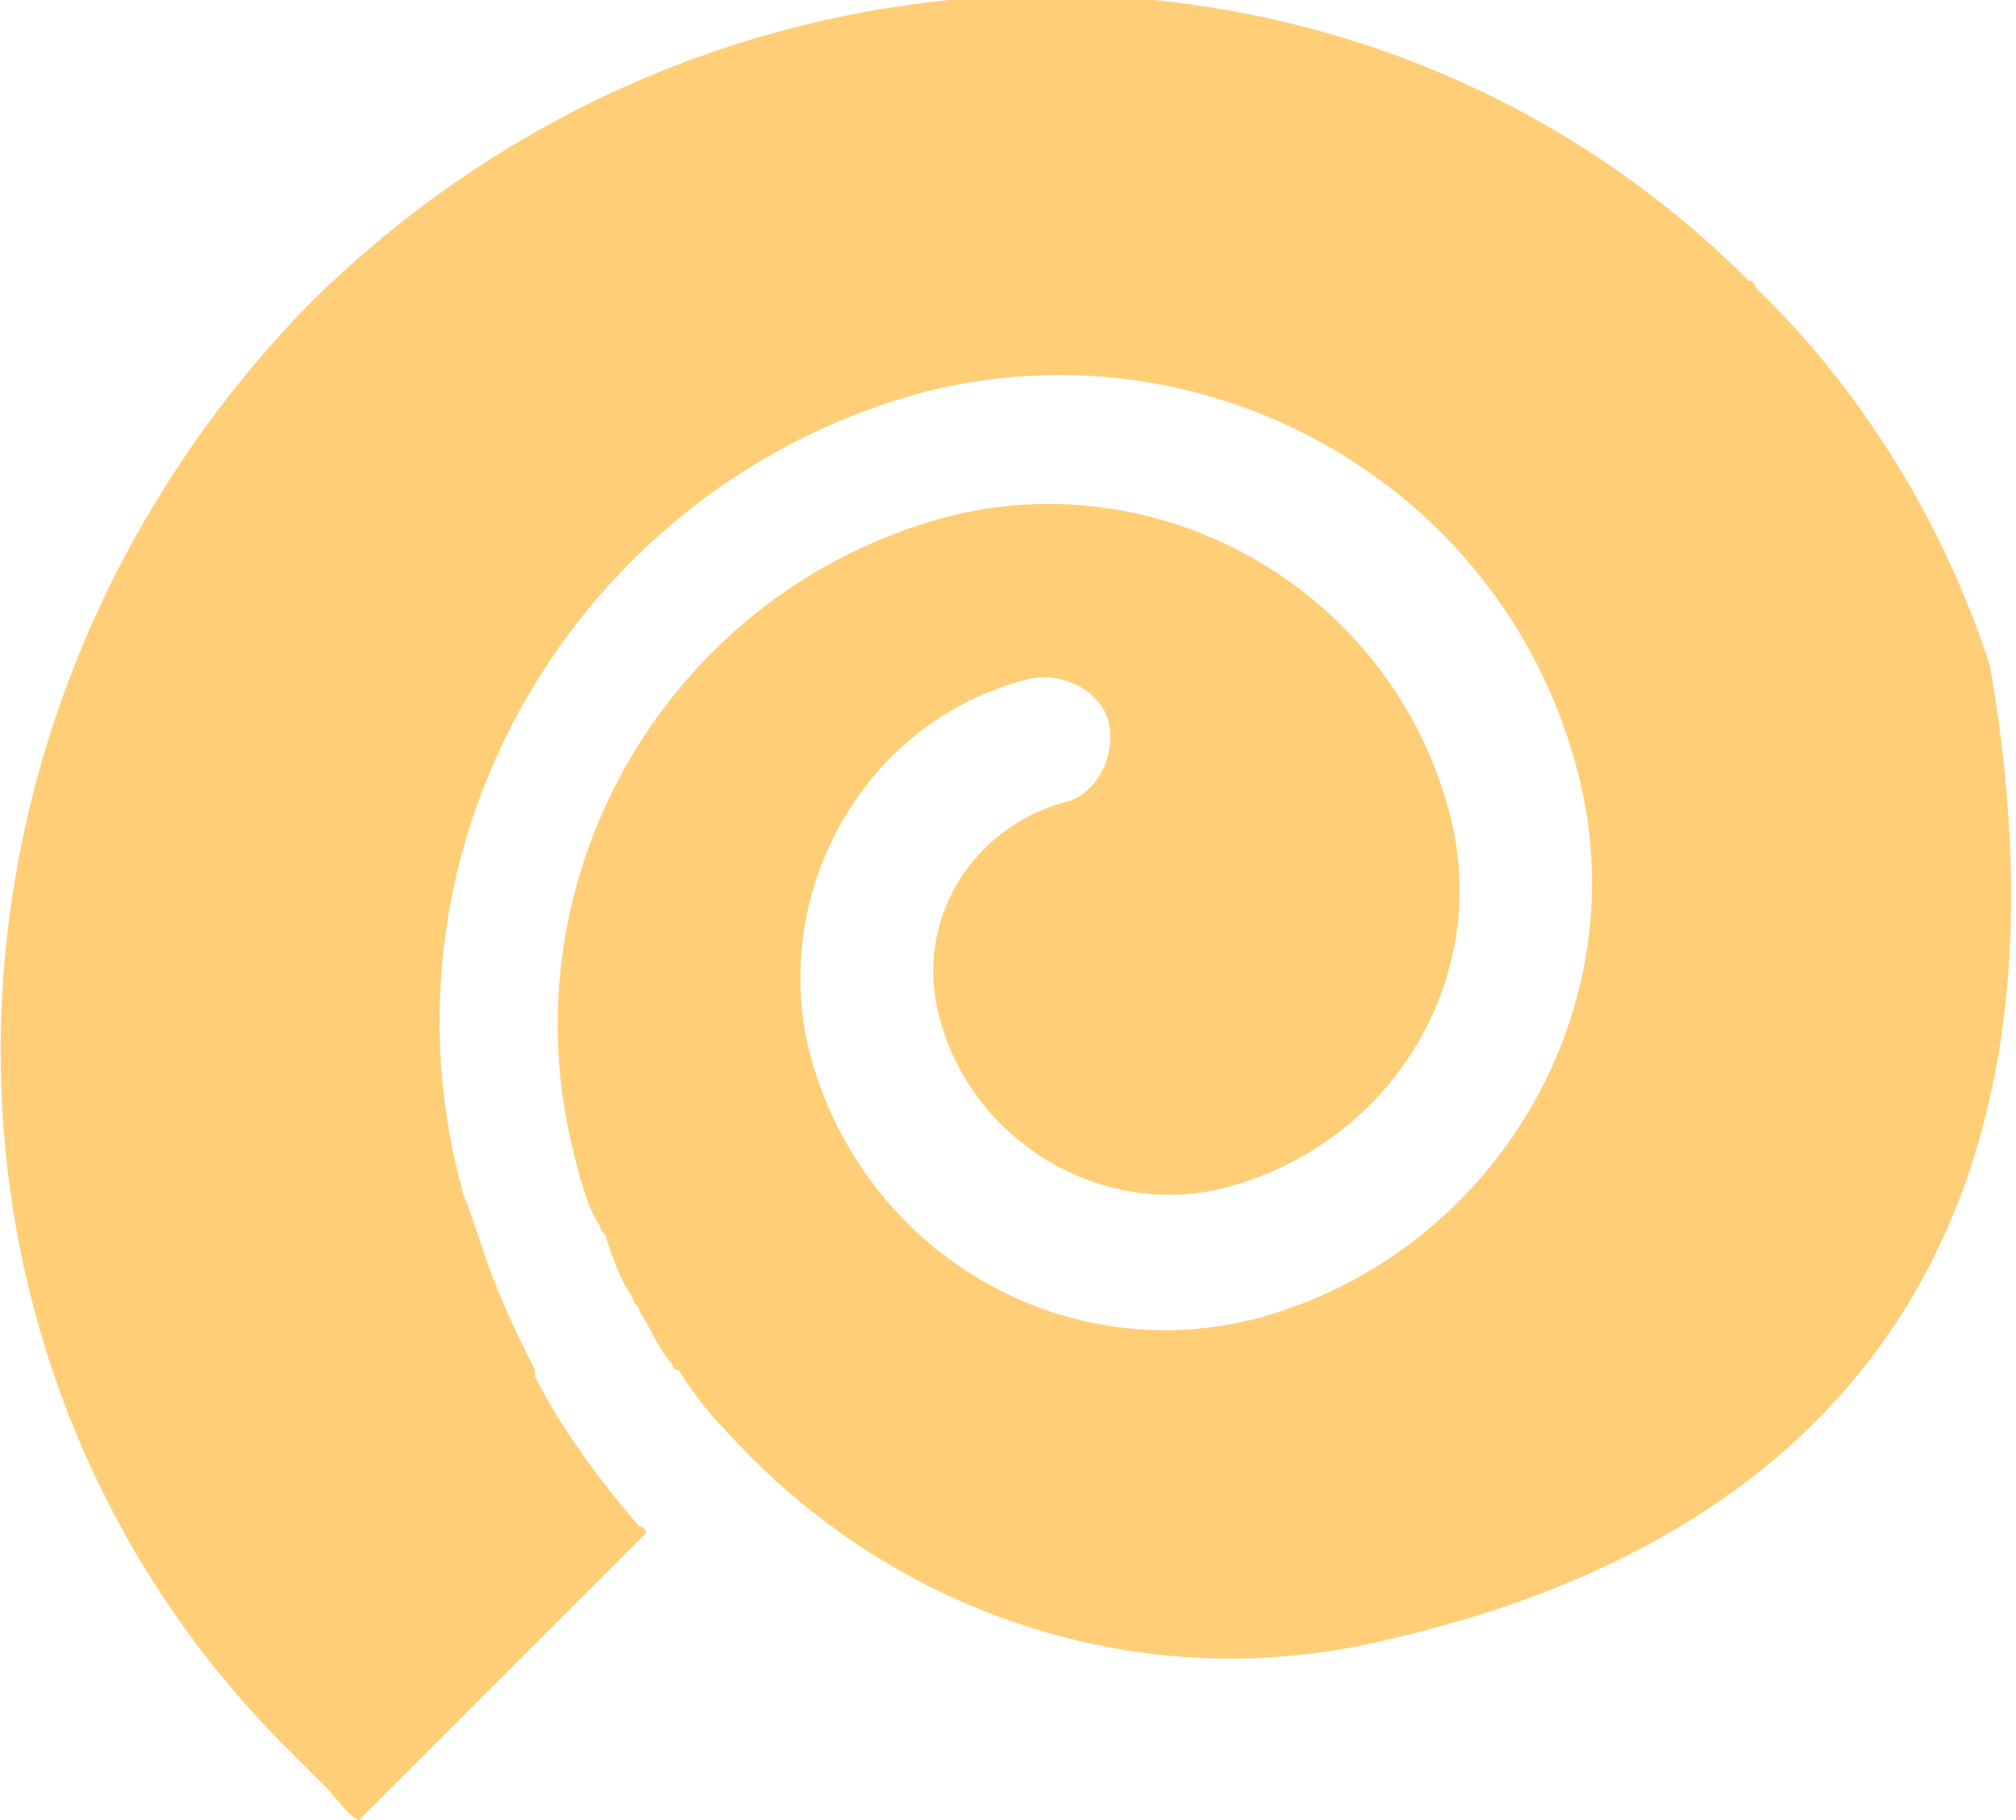 <?xml version="1.0" encoding="utf-8"?>
<!-- Generator: Adobe Illustrator 18.0.0, SVG Export Plug-In . SVG Version: 6.00 Build 0)  -->
<!DOCTYPE svg PUBLIC "-//W3C//DTD SVG 1.1//EN" "http://www.w3.org/Graphics/SVG/1.1/DTD/svg11.dtd">
<svg version="1.1" id="Objects" xmlns="http://www.w3.org/2000/svg" xmlns:xlink="http://www.w3.org/1999/xlink" x="0px" y="0px"
	 viewBox="0 0 30.9 27.9" enable-background="new 0 0 30.9 27.9" xml:space="preserve">
<path fill="#FFCE76" d="M30.5,10.2c-0.2-0.6-1.1-3.4-3.6-5.8c0,0,0-0.1-0.1-0.1c-6-6-15.9-5.8-22.1,0.4C-1.4,11-1.6,20.8,4.4,26.8
	C4.6,27,4.8,27.2,5,27.4c0.2,0.2,0.3,0.4,0.5,0.5l4.4-4.4c0,0,0-0.1-0.1-0.1l0,0c0,0,0,0,0,0c-0.6-0.7-1.2-1.5-1.6-2.3
	c0,0,0-0.1,0-0.1c-0.2-0.4-0.4-0.8-0.6-1.3c-0.2-0.5-0.3-0.9-0.5-1.4C5.6,12.9,8.9,7.4,14.2,6c4.4-1.1,8.9,1.5,10,5.9
	c0.9,3.6-1.3,7.3-4.9,8.3c-3,0.8-6.1-1-6.9-4.1c-0.6-2.5,0.9-5.1,3.4-5.7c0.5-0.1,1.1,0.2,1.2,0.7c0.1,0.5-0.2,1.1-0.7,1.2
	c-1.4,0.4-2.3,1.8-1.9,3.3c0.5,1.9,2.5,3.1,4.4,2.6c2.6-0.7,4.1-3.3,3.4-5.8c-0.9-3.3-4.3-5.3-7.6-4.5c-4.3,1.1-6.9,5.5-5.8,9.8
	c0.1,0.4,0.2,0.8,0.4,1.1c0,0.1,0.1,0.1,0.1,0.2c0.1,0.3,0.2,0.6,0.4,0.9c0,0.1,0.1,0.1,0.1,0.2c0.2,0.3,0.3,0.6,0.5,0.8
	c0,0,0,0.1,0.1,0.1c0.2,0.3,0.4,0.6,0.7,0.9c2.5,2.8,6.4,4.2,10.3,3.2C28.2,23.5,32,18.8,30.5,10.2z"/>
</svg>
